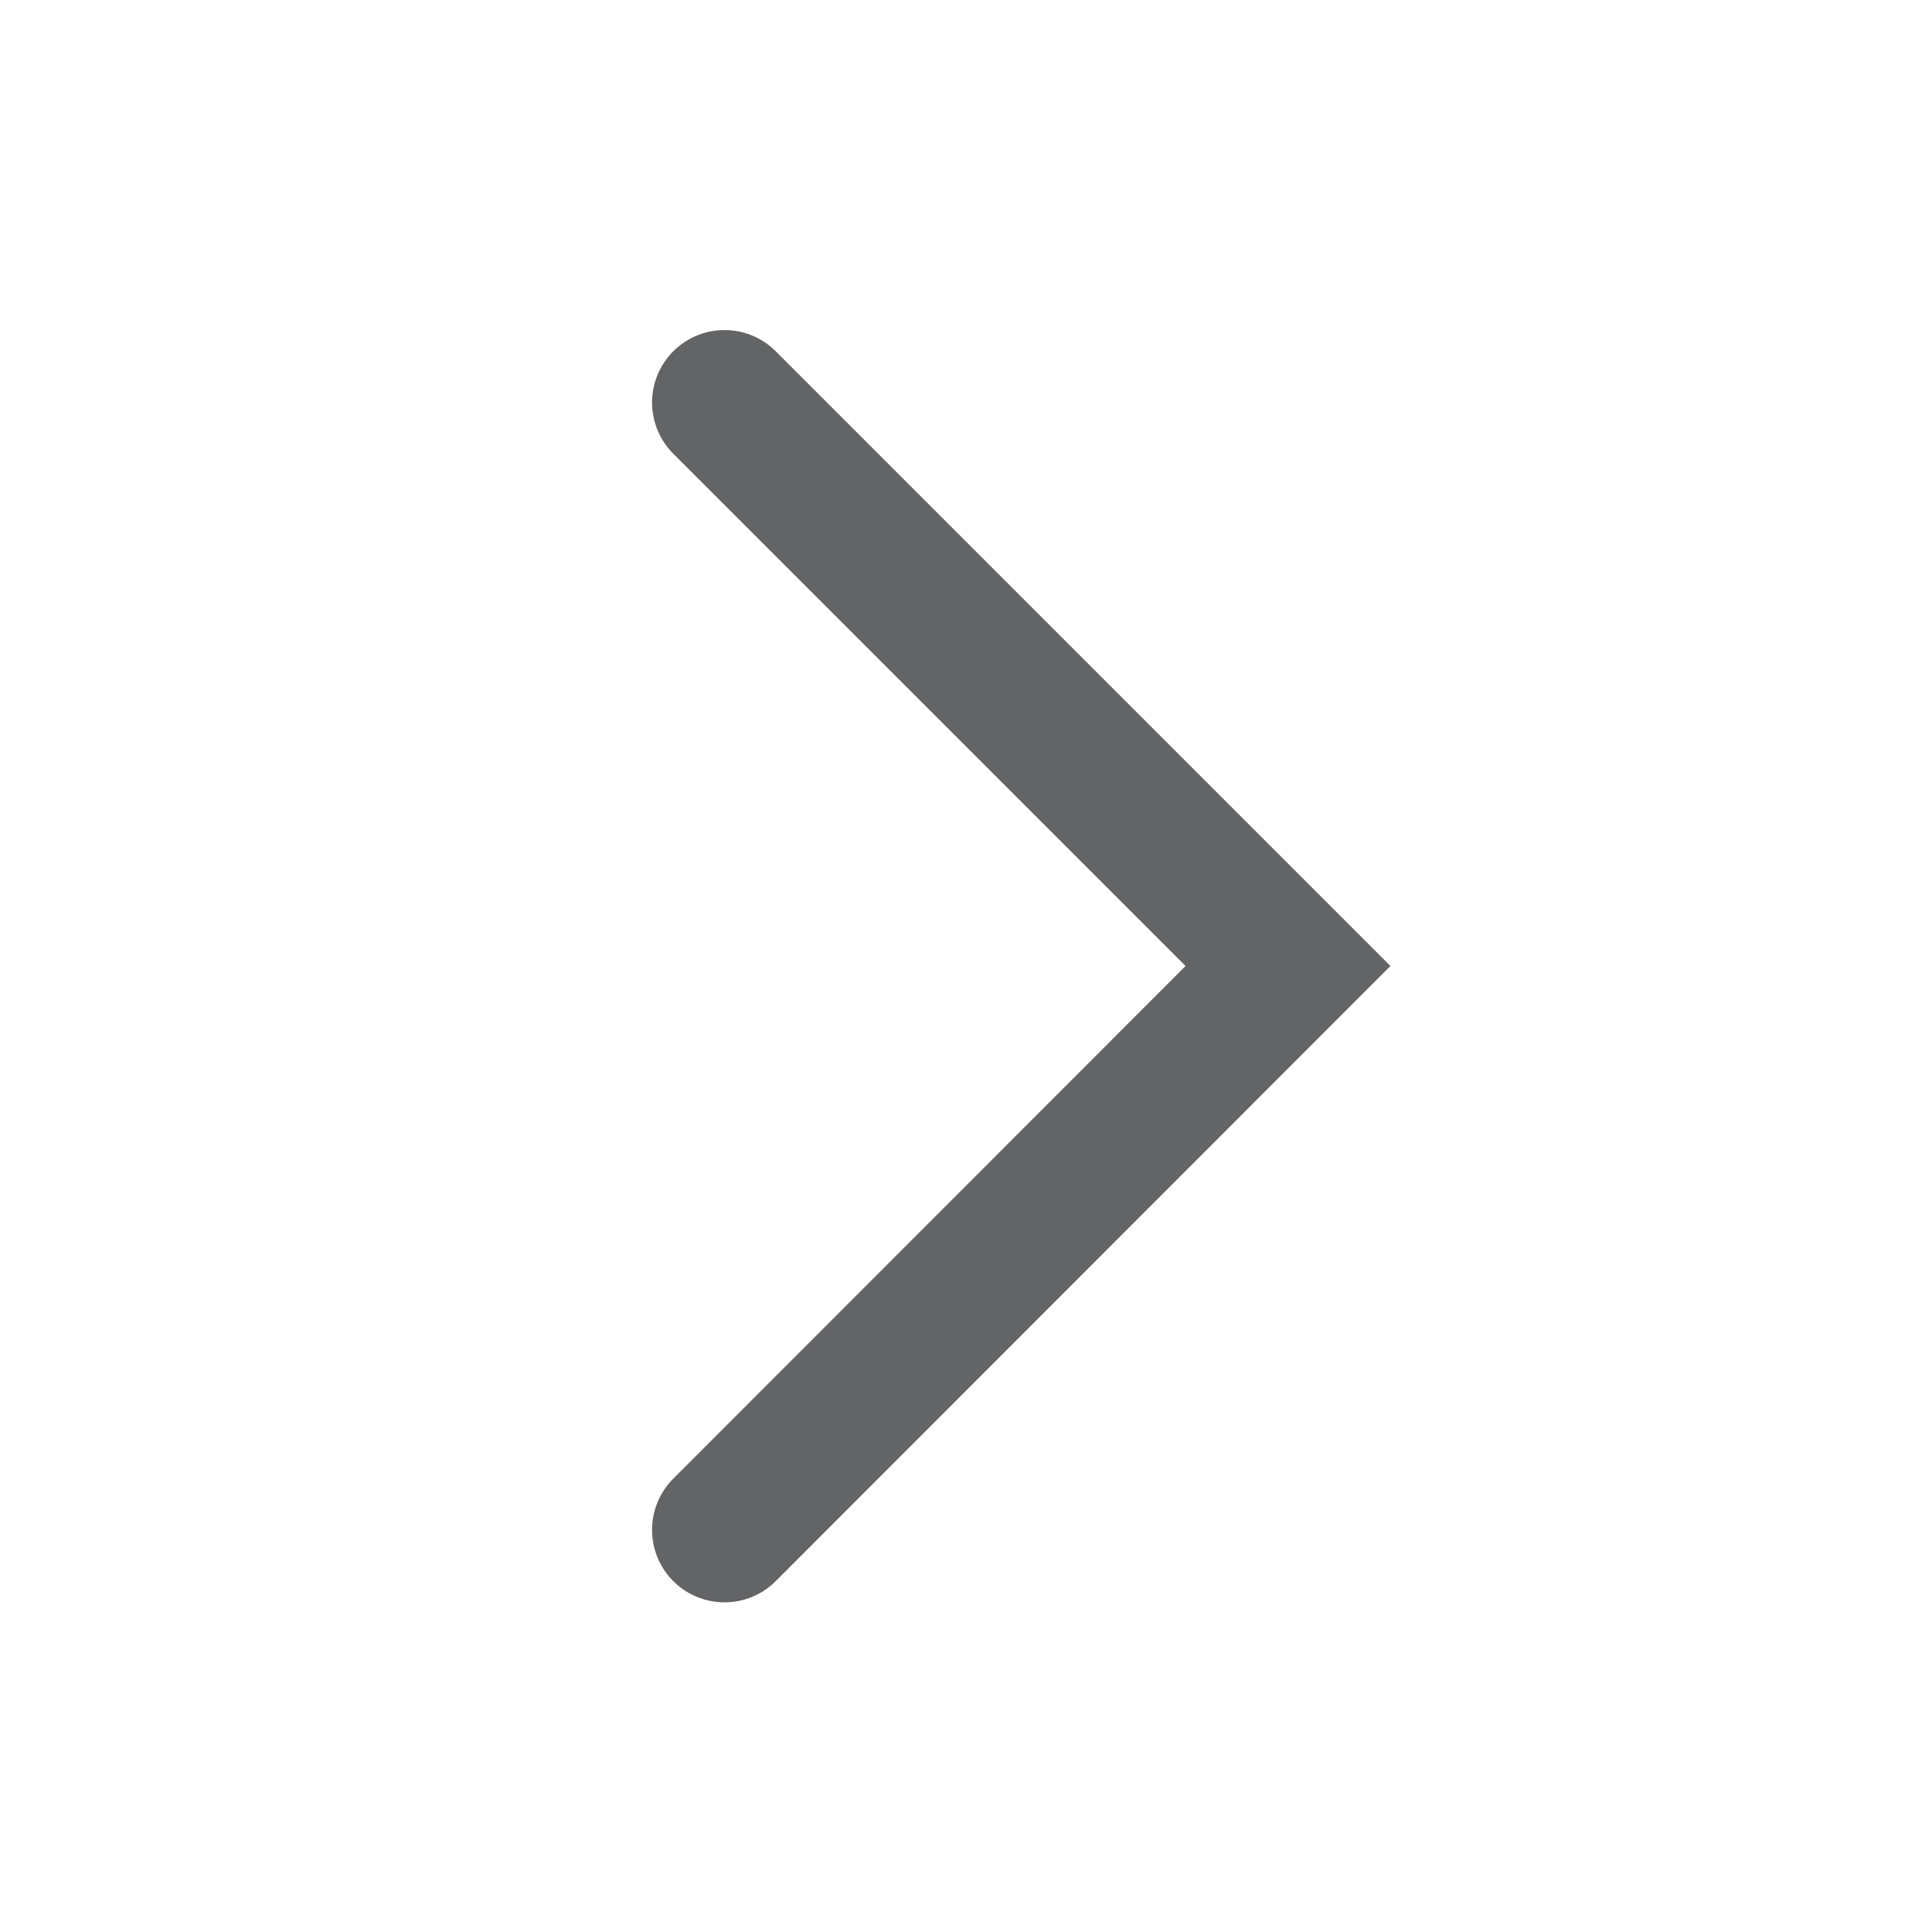 <svg xmlns:xlink="http://www.w3.org/1999/xlink" width="24" height="24" viewBox="0 0 24 24" xmlns="http://www.w3.org/2000/svg"><path d="m9 5 7 7-7 7.005" class="icon_svg-stroke" stroke="#636466" stroke-width="1.8px" fill="none" stroke-linecap="round" style="--darkreader-inline-stroke: #a9a196;" data-darkreader-inline-stroke=""></path></svg>